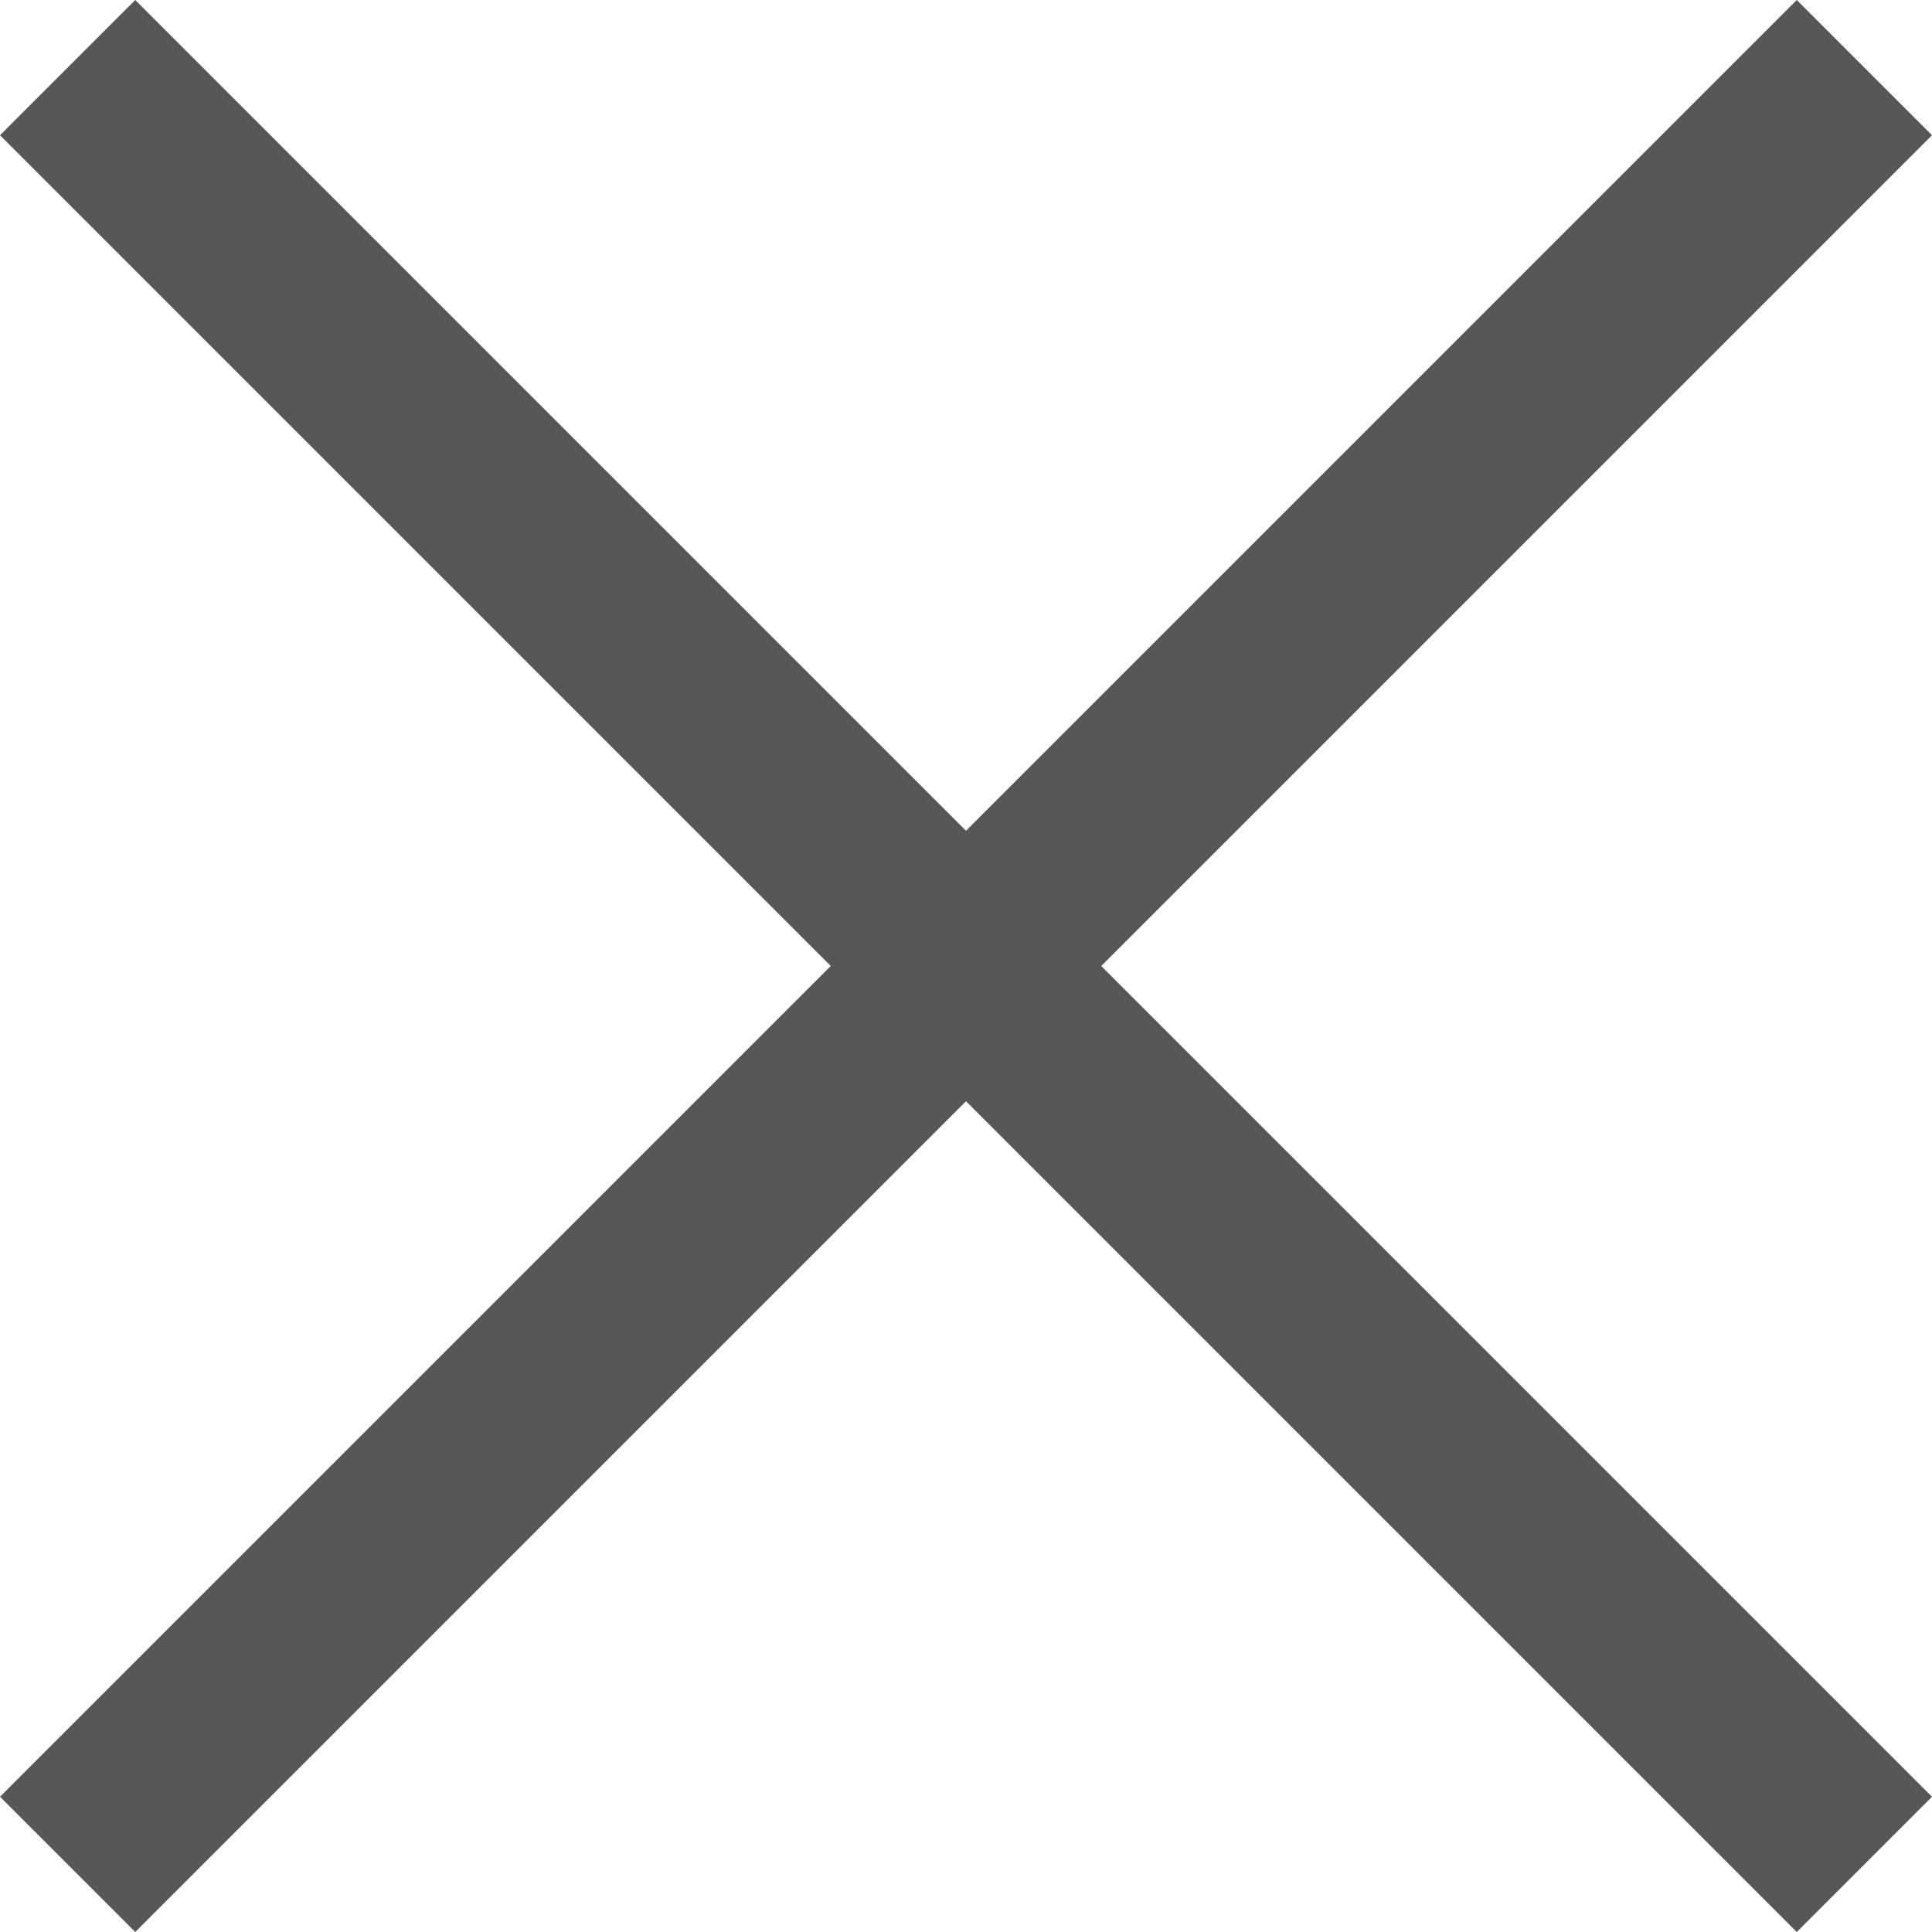 <svg width="20" height="20" viewBox="0 0 20 20" fill="none" xmlns="http://www.w3.org/2000/svg">
<path d="M20 1.4L18.6 0L10 8.6L1.4 0L0 1.4L8.6 10L0 18.6L1.4 20L10 11.4L18.6 20L20 18.6L11.4 10L20 1.4Z" fill="#575757"/>
</svg>
